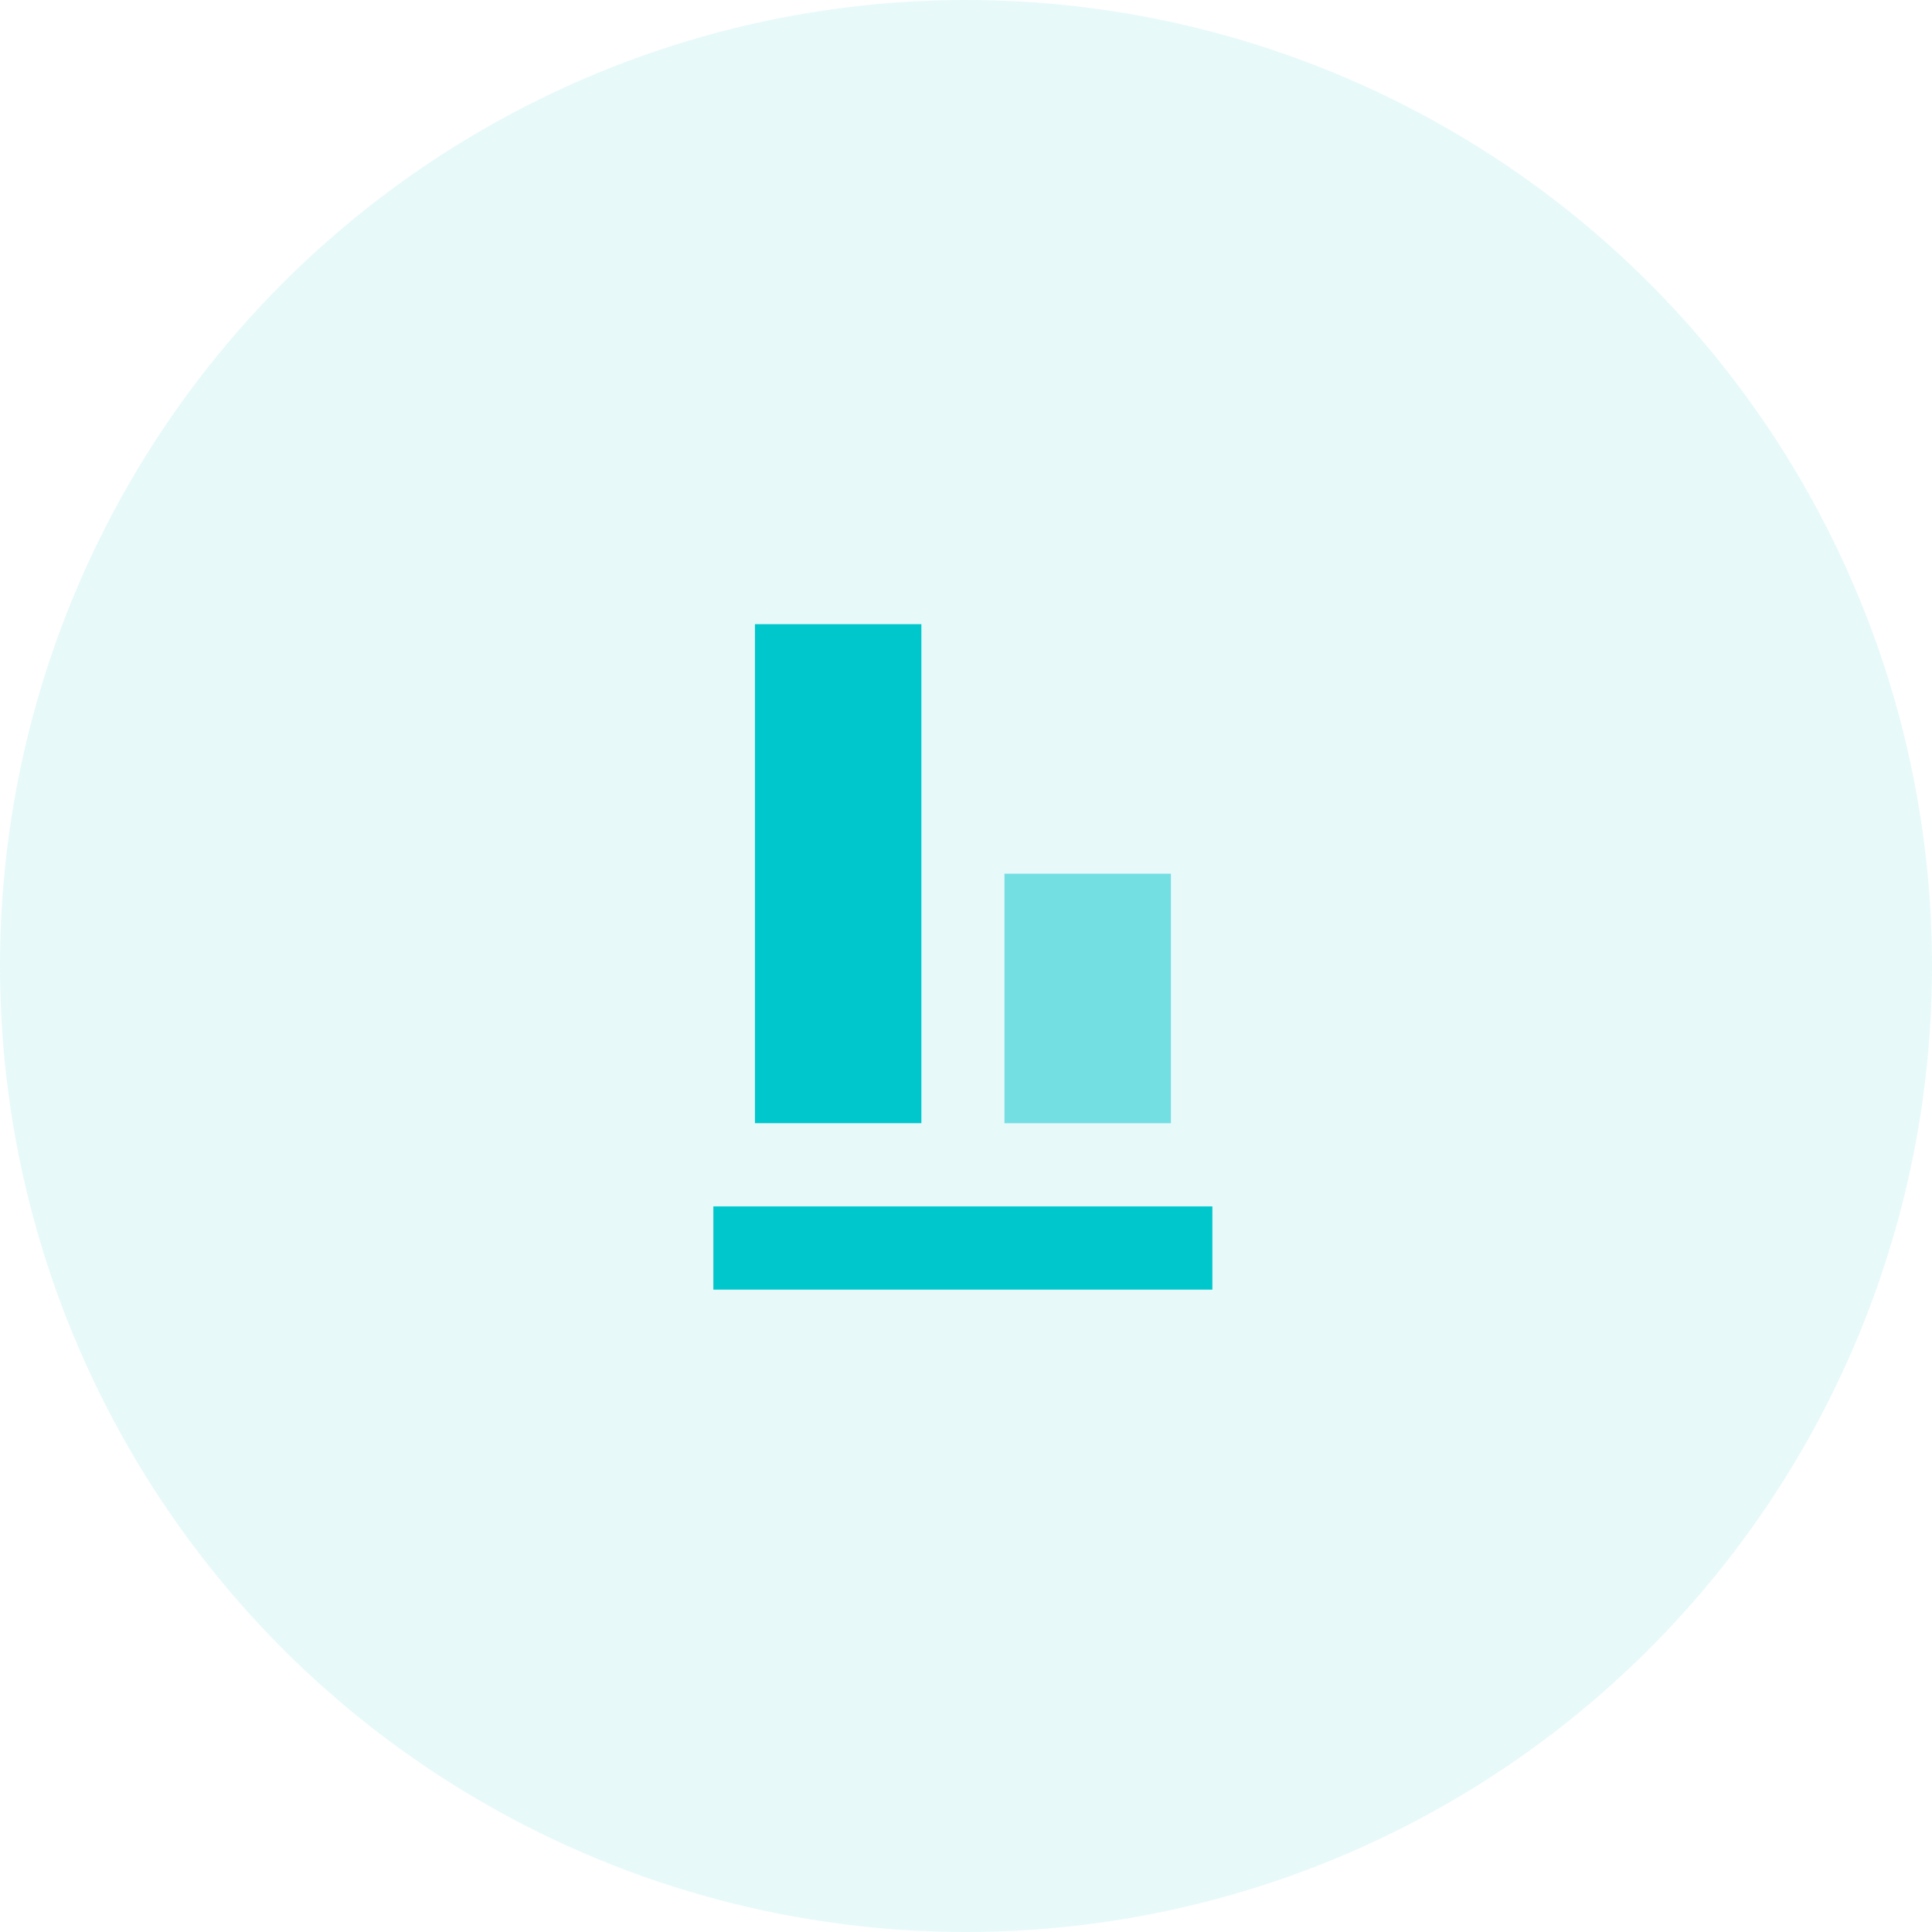 <svg xmlns="http://www.w3.org/2000/svg" width="65" height="65" viewBox="0 0 65 65">
  <g id="Group_7498" data-name="Group 7498" transform="translate(-435 -1522)">
    <circle id="Ellipse_770" data-name="Ellipse 770" cx="32.5" cy="32.5" r="32.5" transform="translate(435 1522)" fill="#03c2d1" opacity="0.09"/>
    <g id="Group_7531" data-name="Group 7531" transform="translate(-2.45 -3.993)">
      <g id="align-bottom" transform="translate(461.45 1546.993)">
        <path id="Path_14" data-name="Path 14" d="M13,10h5.6v8.395H13Z" transform="translate(-3.206 -1.605)" fill="#00c7cc" opacity="0.5"/>
        <path id="Path_15" data-name="Path 15" d="M12.6,4H7V20.789h5.6Z" transform="translate(-5.601 -4)" fill="#00c7cc"/>
        <path id="Path_16" data-name="Path 16" d="M22.789,18H6v2.8H22.789Z" transform="translate(-6 1.588)" fill="#00c7cc"/>
      </g>
    </g>
  </g>
</svg>
